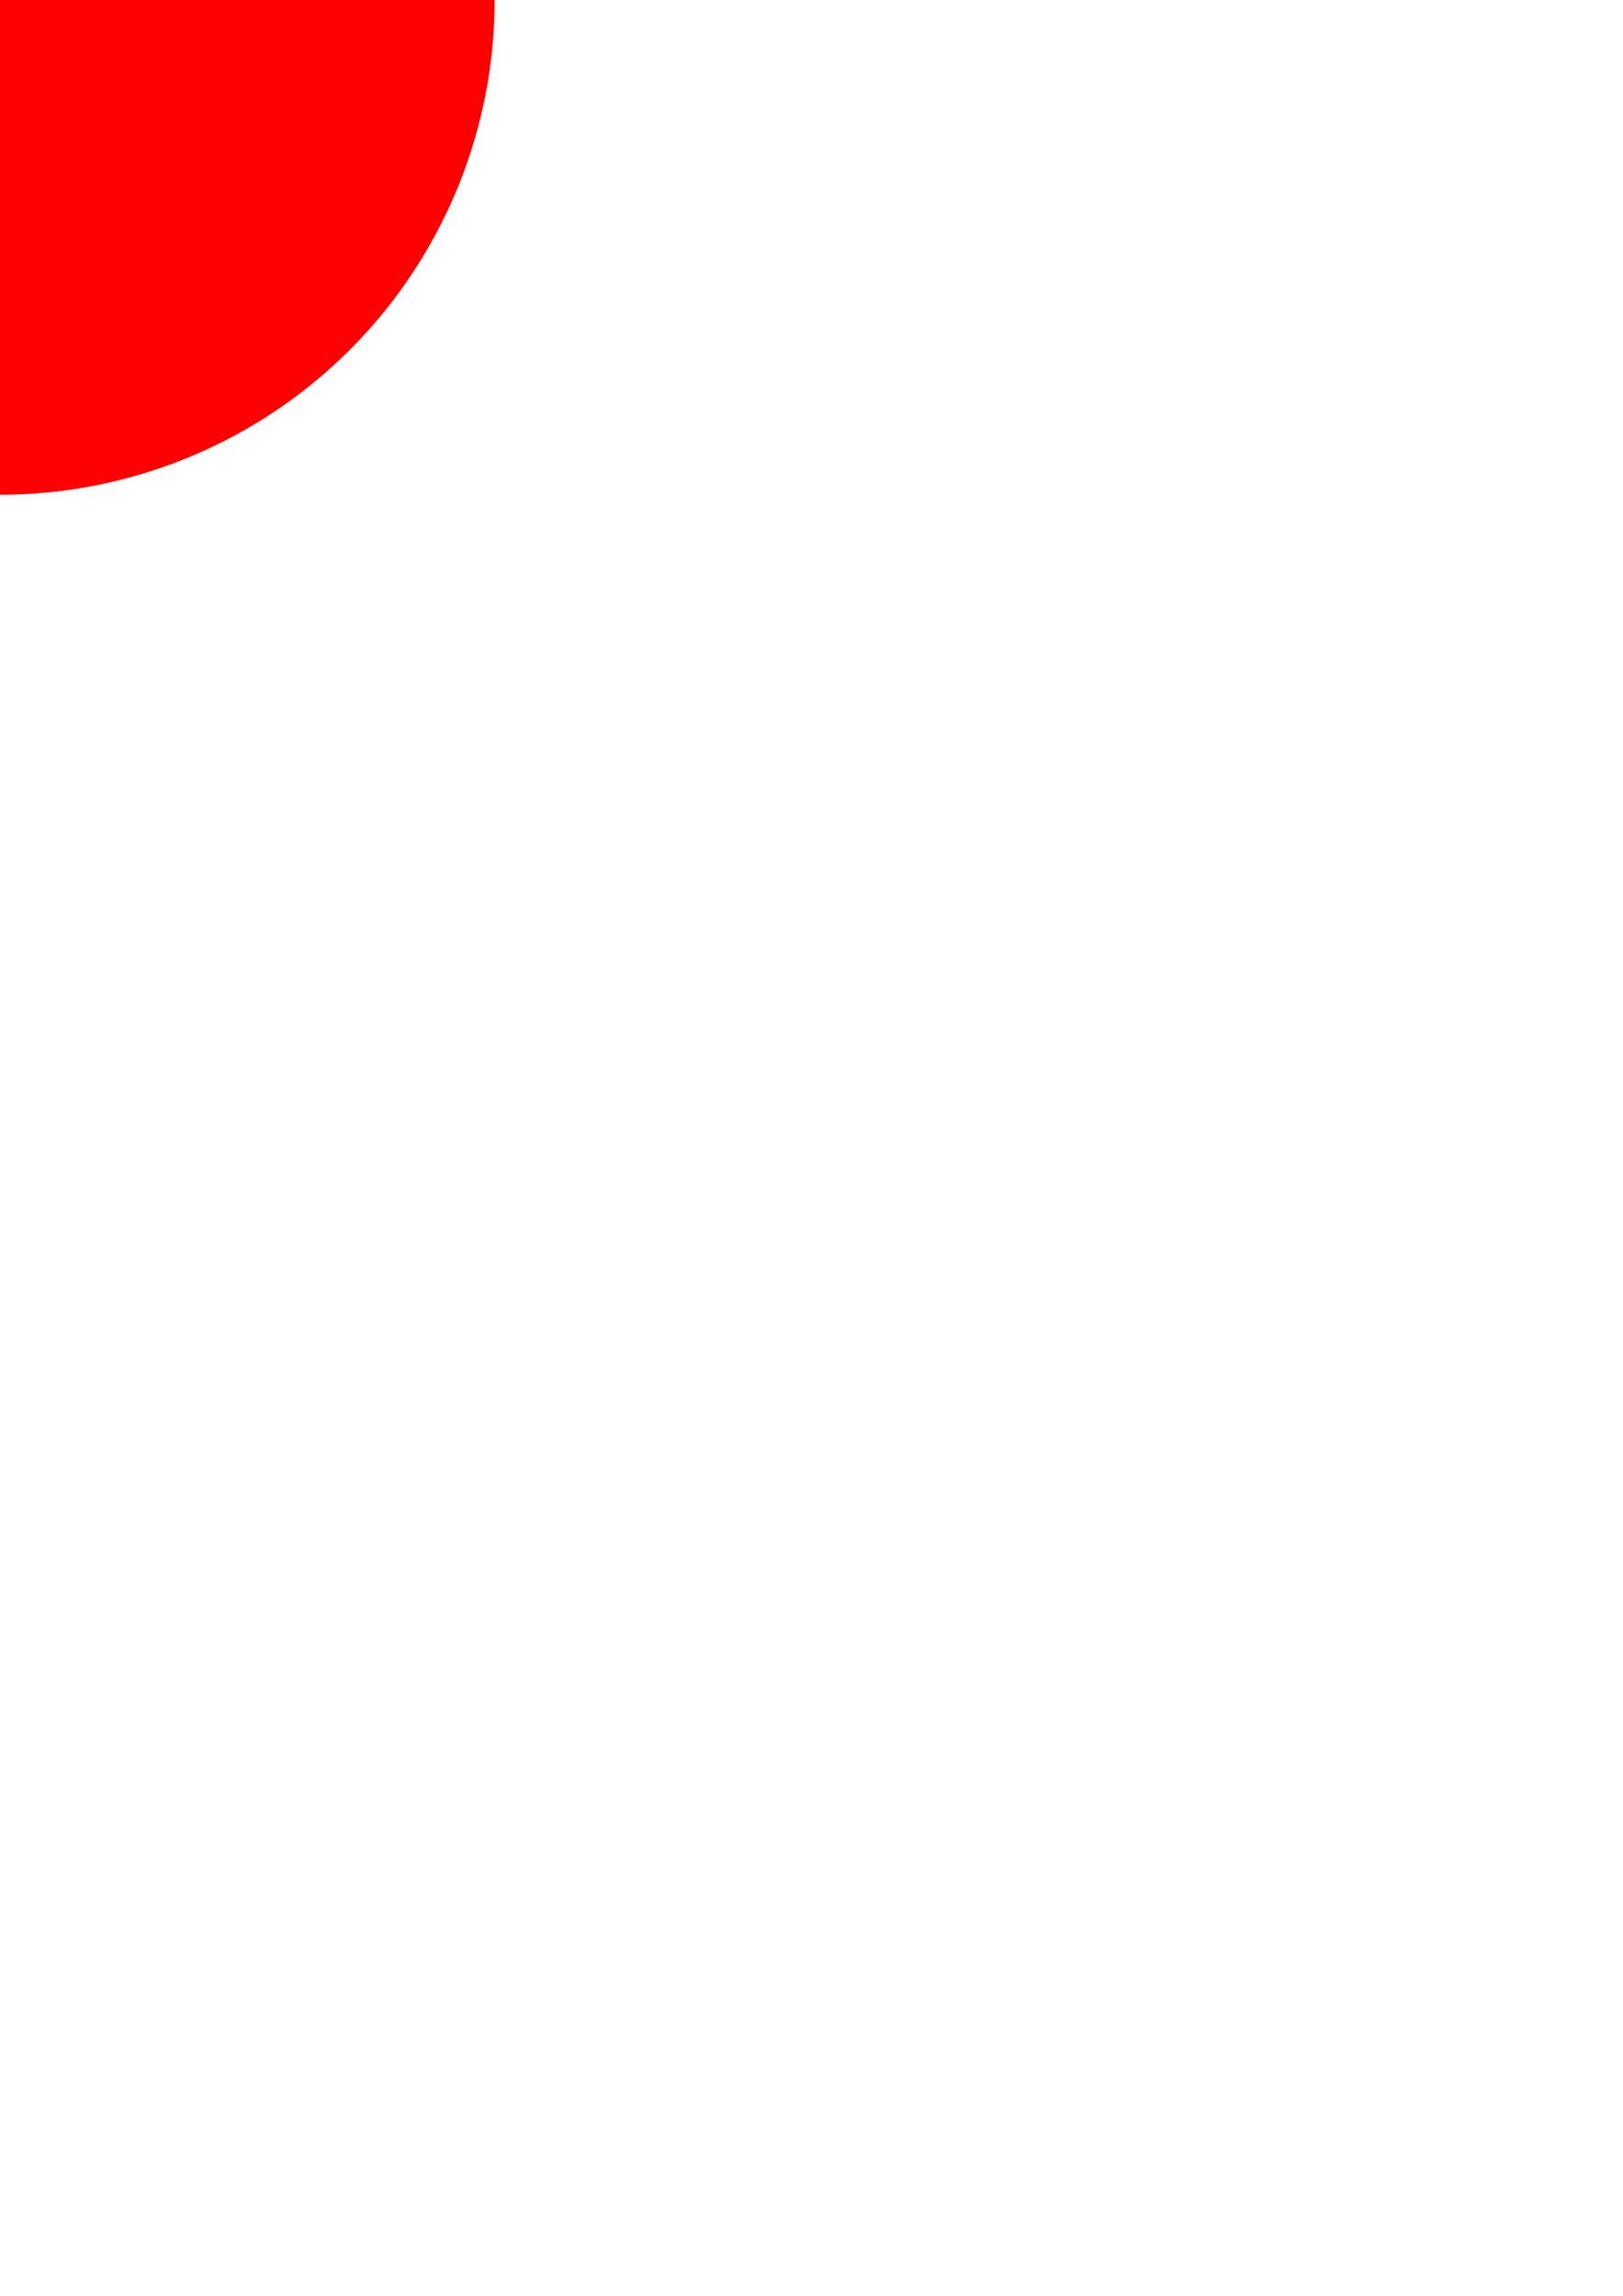 <?xml version="1.0" encoding="UTF-8" standalone="no"?>
<!-- Created with Inkscape (http://www.inkscape.org/) -->

<svg
   width="210mm"
   height="297mm"
   viewBox="0 0 210 297"
   version="1.1"
   id="svg509"
   inkscape:version="1.2.2 (732a01da63, 2022-12-09)"
   sodipodi:docname="redl.svg"
   xmlns:inkscape="http://www.inkscape.org/namespaces/inkscape"
   xmlns:sodipodi="http://sodipodi.sourceforge.net/DTD/sodipodi-0.dtd"
   xmlns="http://www.w3.org/2000/svg"
   xmlns:svg="http://www.w3.org/2000/svg">
  <sodipodi:namedview
     id="namedview511"
     pagecolor="#ffffff"
     bordercolor="#666666"
     borderopacity="1.0"
     inkscape:showpageshadow="2"
     inkscape:pageopacity="0.0"
     inkscape:pagecheckerboard="0"
     inkscape:deskcolor="#d1d1d1"
     inkscape:document-units="mm"
     showgrid="false"
     inkscape:zoom="0.4204826"
     inkscape:cx="224.74176"
     inkscape:cy="567.20539"
     inkscape:window-width="1920"
     inkscape:window-height="1001"
     inkscape:window-x="-9"
     inkscape:window-y="-9"
     inkscape:window-maximized="1"
     inkscape:current-layer="layer1" />
  <defs
     id="defs506" />
  <g
     inkscape:label="Layer 1"
     inkscape:groupmode="layer"
     id="layer1">
    <path
       id="path234-7"
       style="fill:#ff0000;fill-rule:evenodd;stroke-width:0.265"
       d="M 0,0 V 64 A 64,64 0 0 0 64,0 Z" />
  </g>
</svg>
